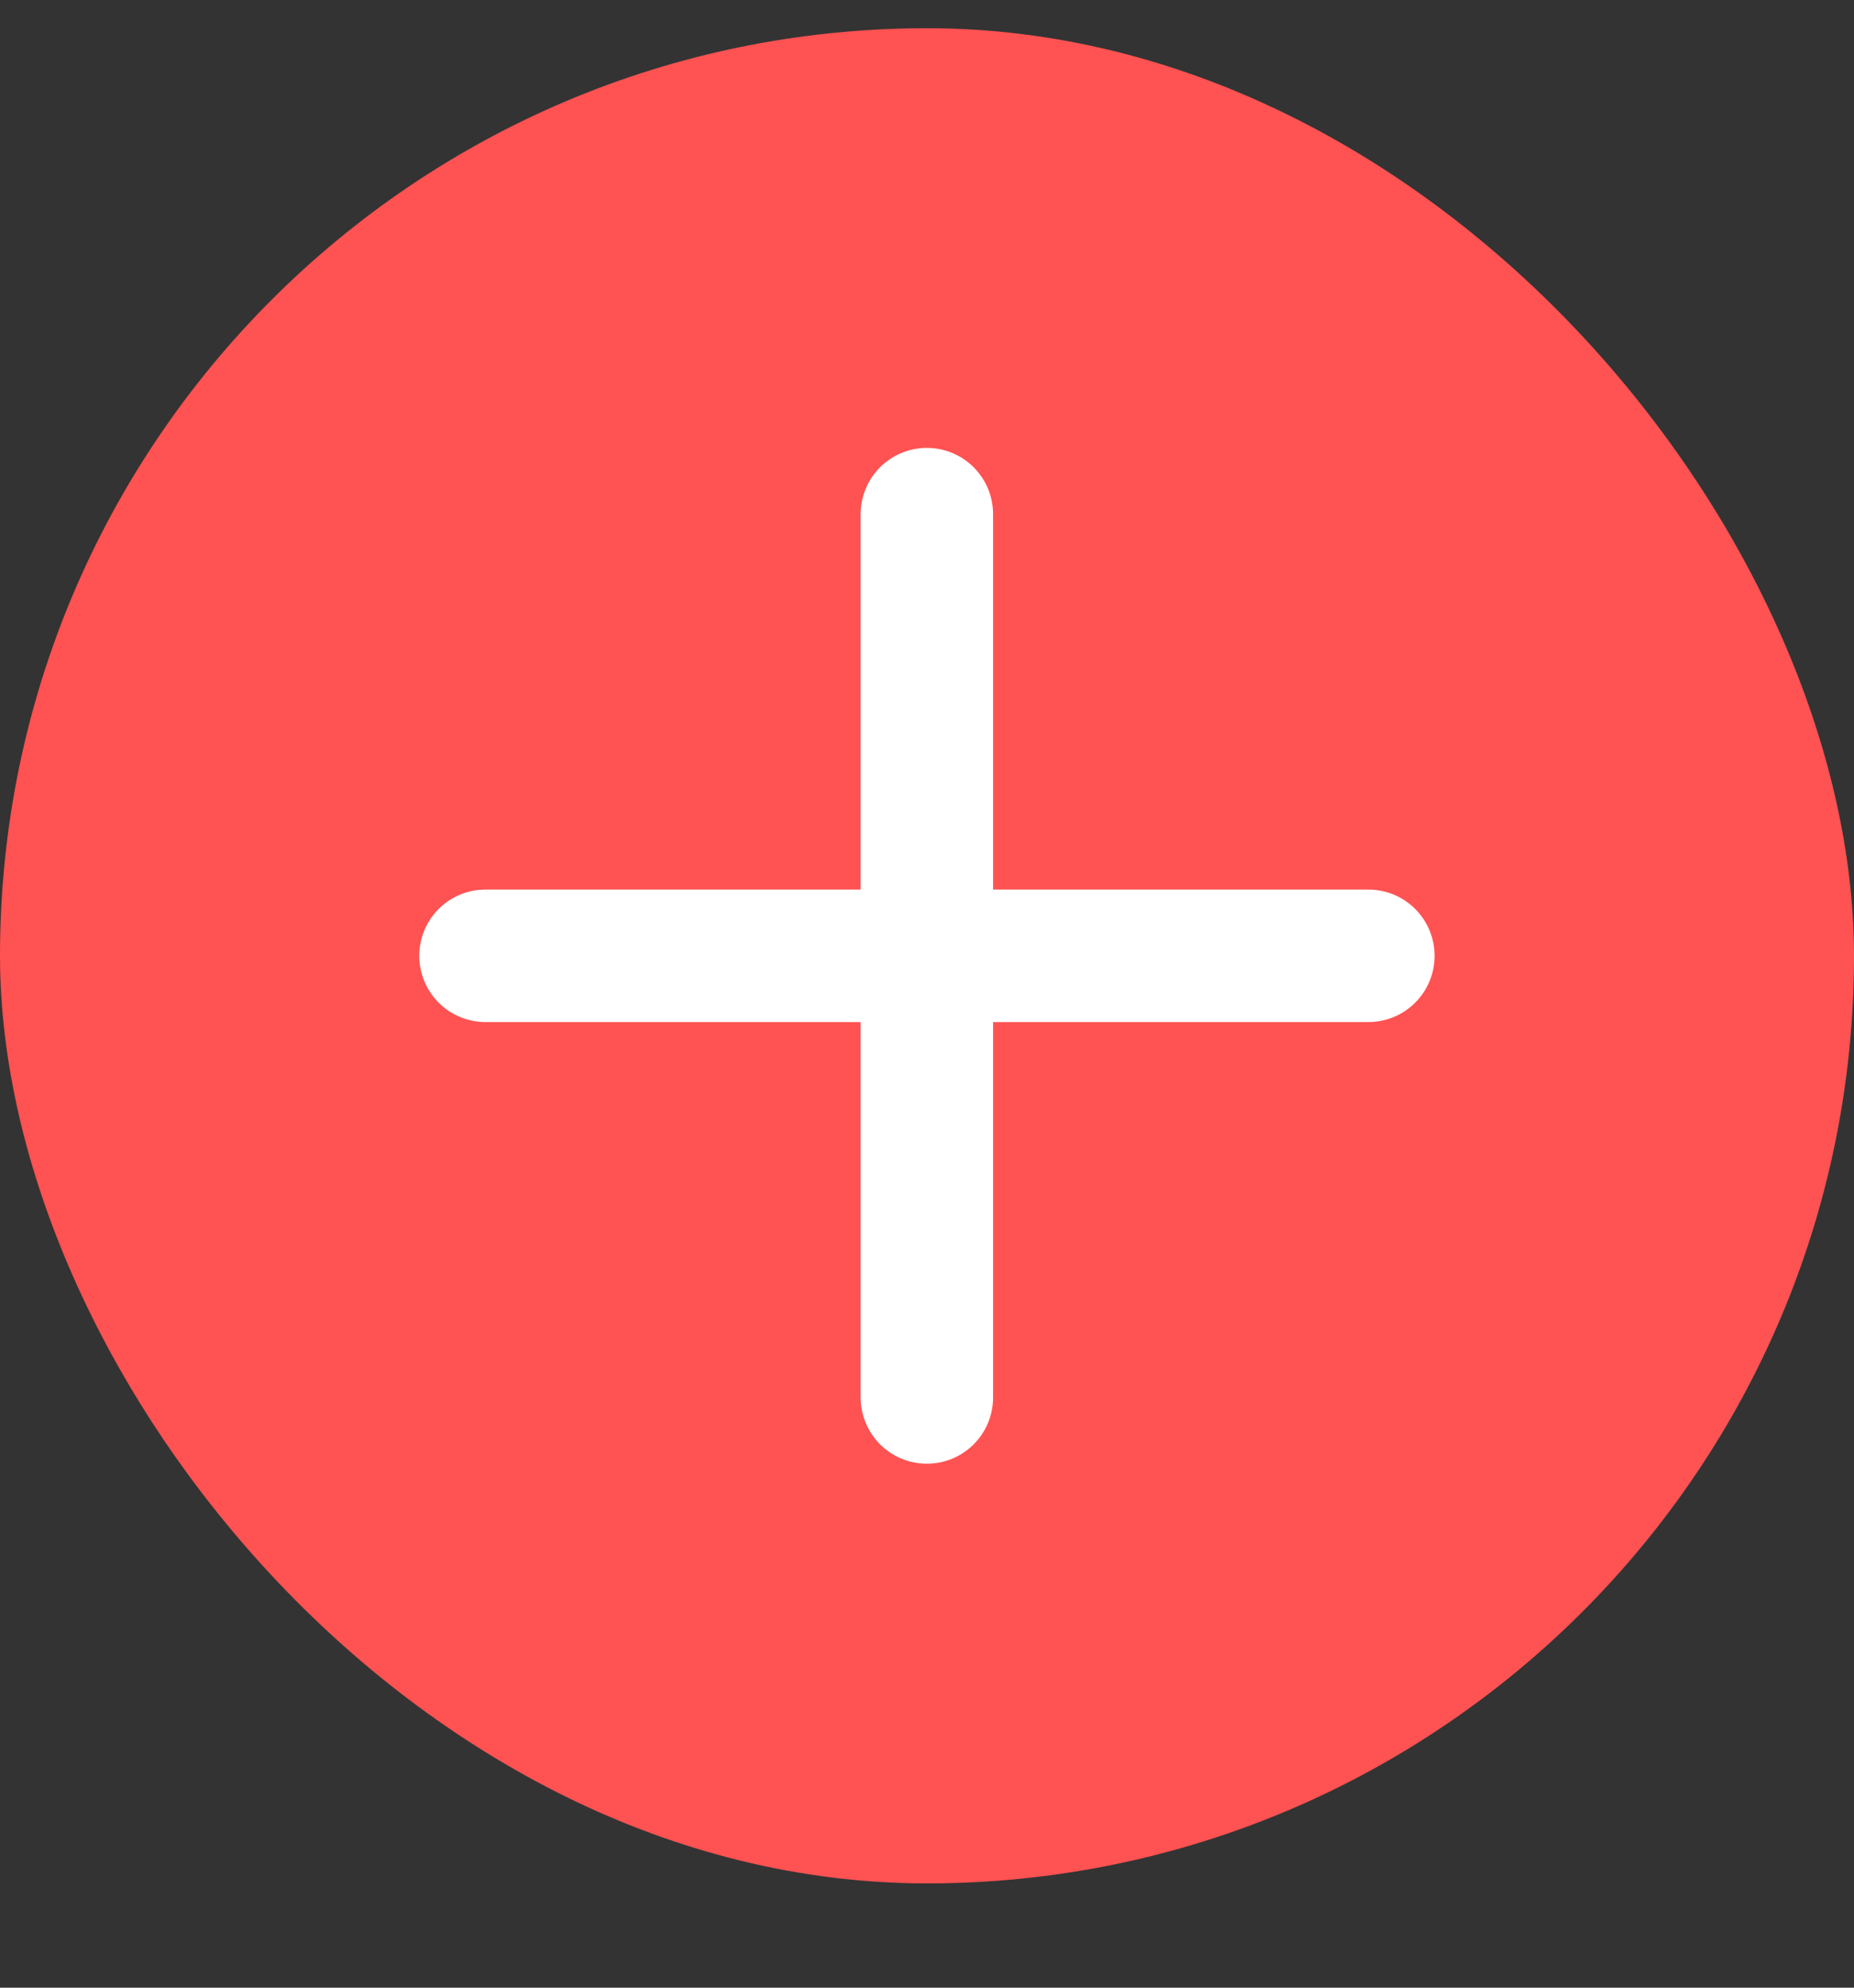 <svg width="14" height="15" viewBox="0 0 14 15" fill="none" xmlns="http://www.w3.org/2000/svg">
<rect x="0" y="0" width="14" height="15" fill="#333333" stroke="none"/>
<rect y="0.213" width="14" height="14" rx="7" fill="#FF5252"/>
<path d="M3.666 7.213H10.333M6.999 3.88V10.546" stroke="white" stroke-linecap="round" stroke-linejoin="round"/>
</svg>
